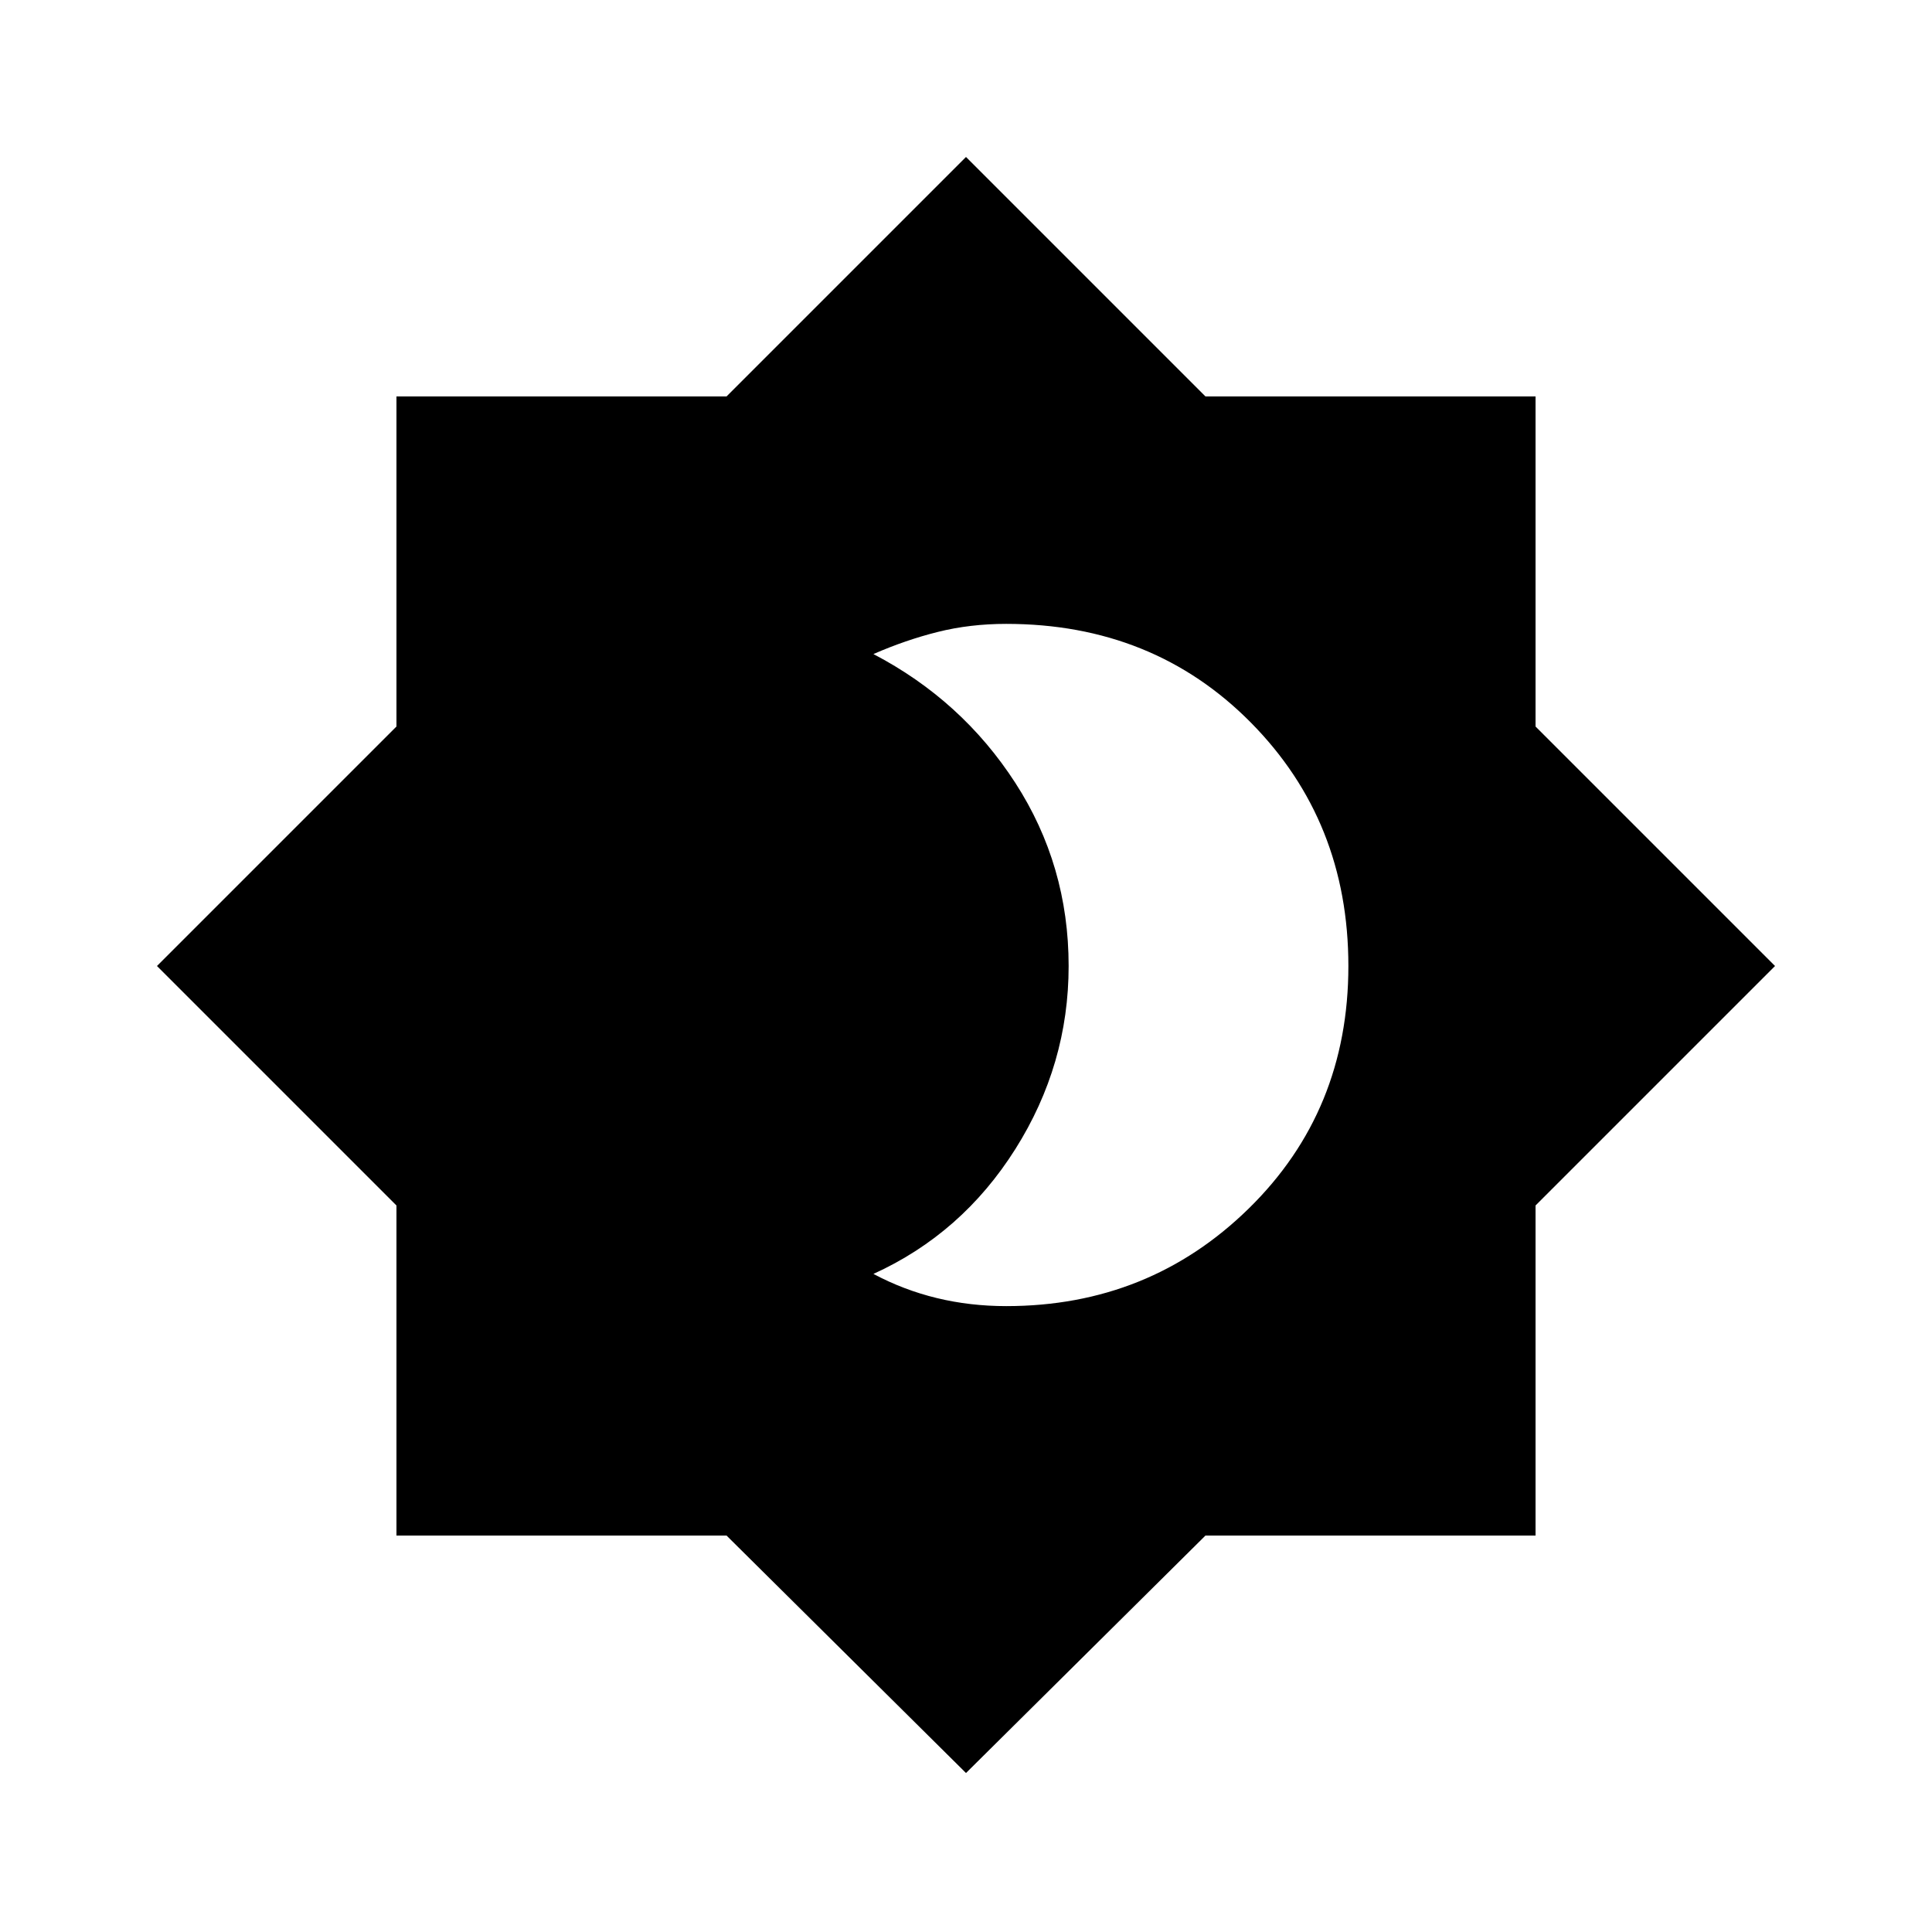 <svg xmlns="http://www.w3.org/2000/svg" height="48" width="48"><path d="M25 32.45Q28.55 32.45 31.025 30.025Q33.5 27.6 33.5 24Q33.5 20.4 31.075 17.95Q28.65 15.5 25 15.5Q24.1 15.5 23.3 15.7Q22.5 15.9 21.7 16.25Q23.9 17.4 25.225 19.45Q26.55 21.5 26.55 24Q26.55 26.45 25.225 28.55Q23.9 30.65 21.7 31.65Q22.45 32.05 23.275 32.25Q24.1 32.45 25 32.45ZM24 44.05 18.05 38.15H9.85V29.95L3.9 24L9.85 18.05V9.85H18.05L24 3.9L29.95 9.85H38.15V18.05L44.1 24L38.15 29.95V38.15H29.95Z"/></svg>